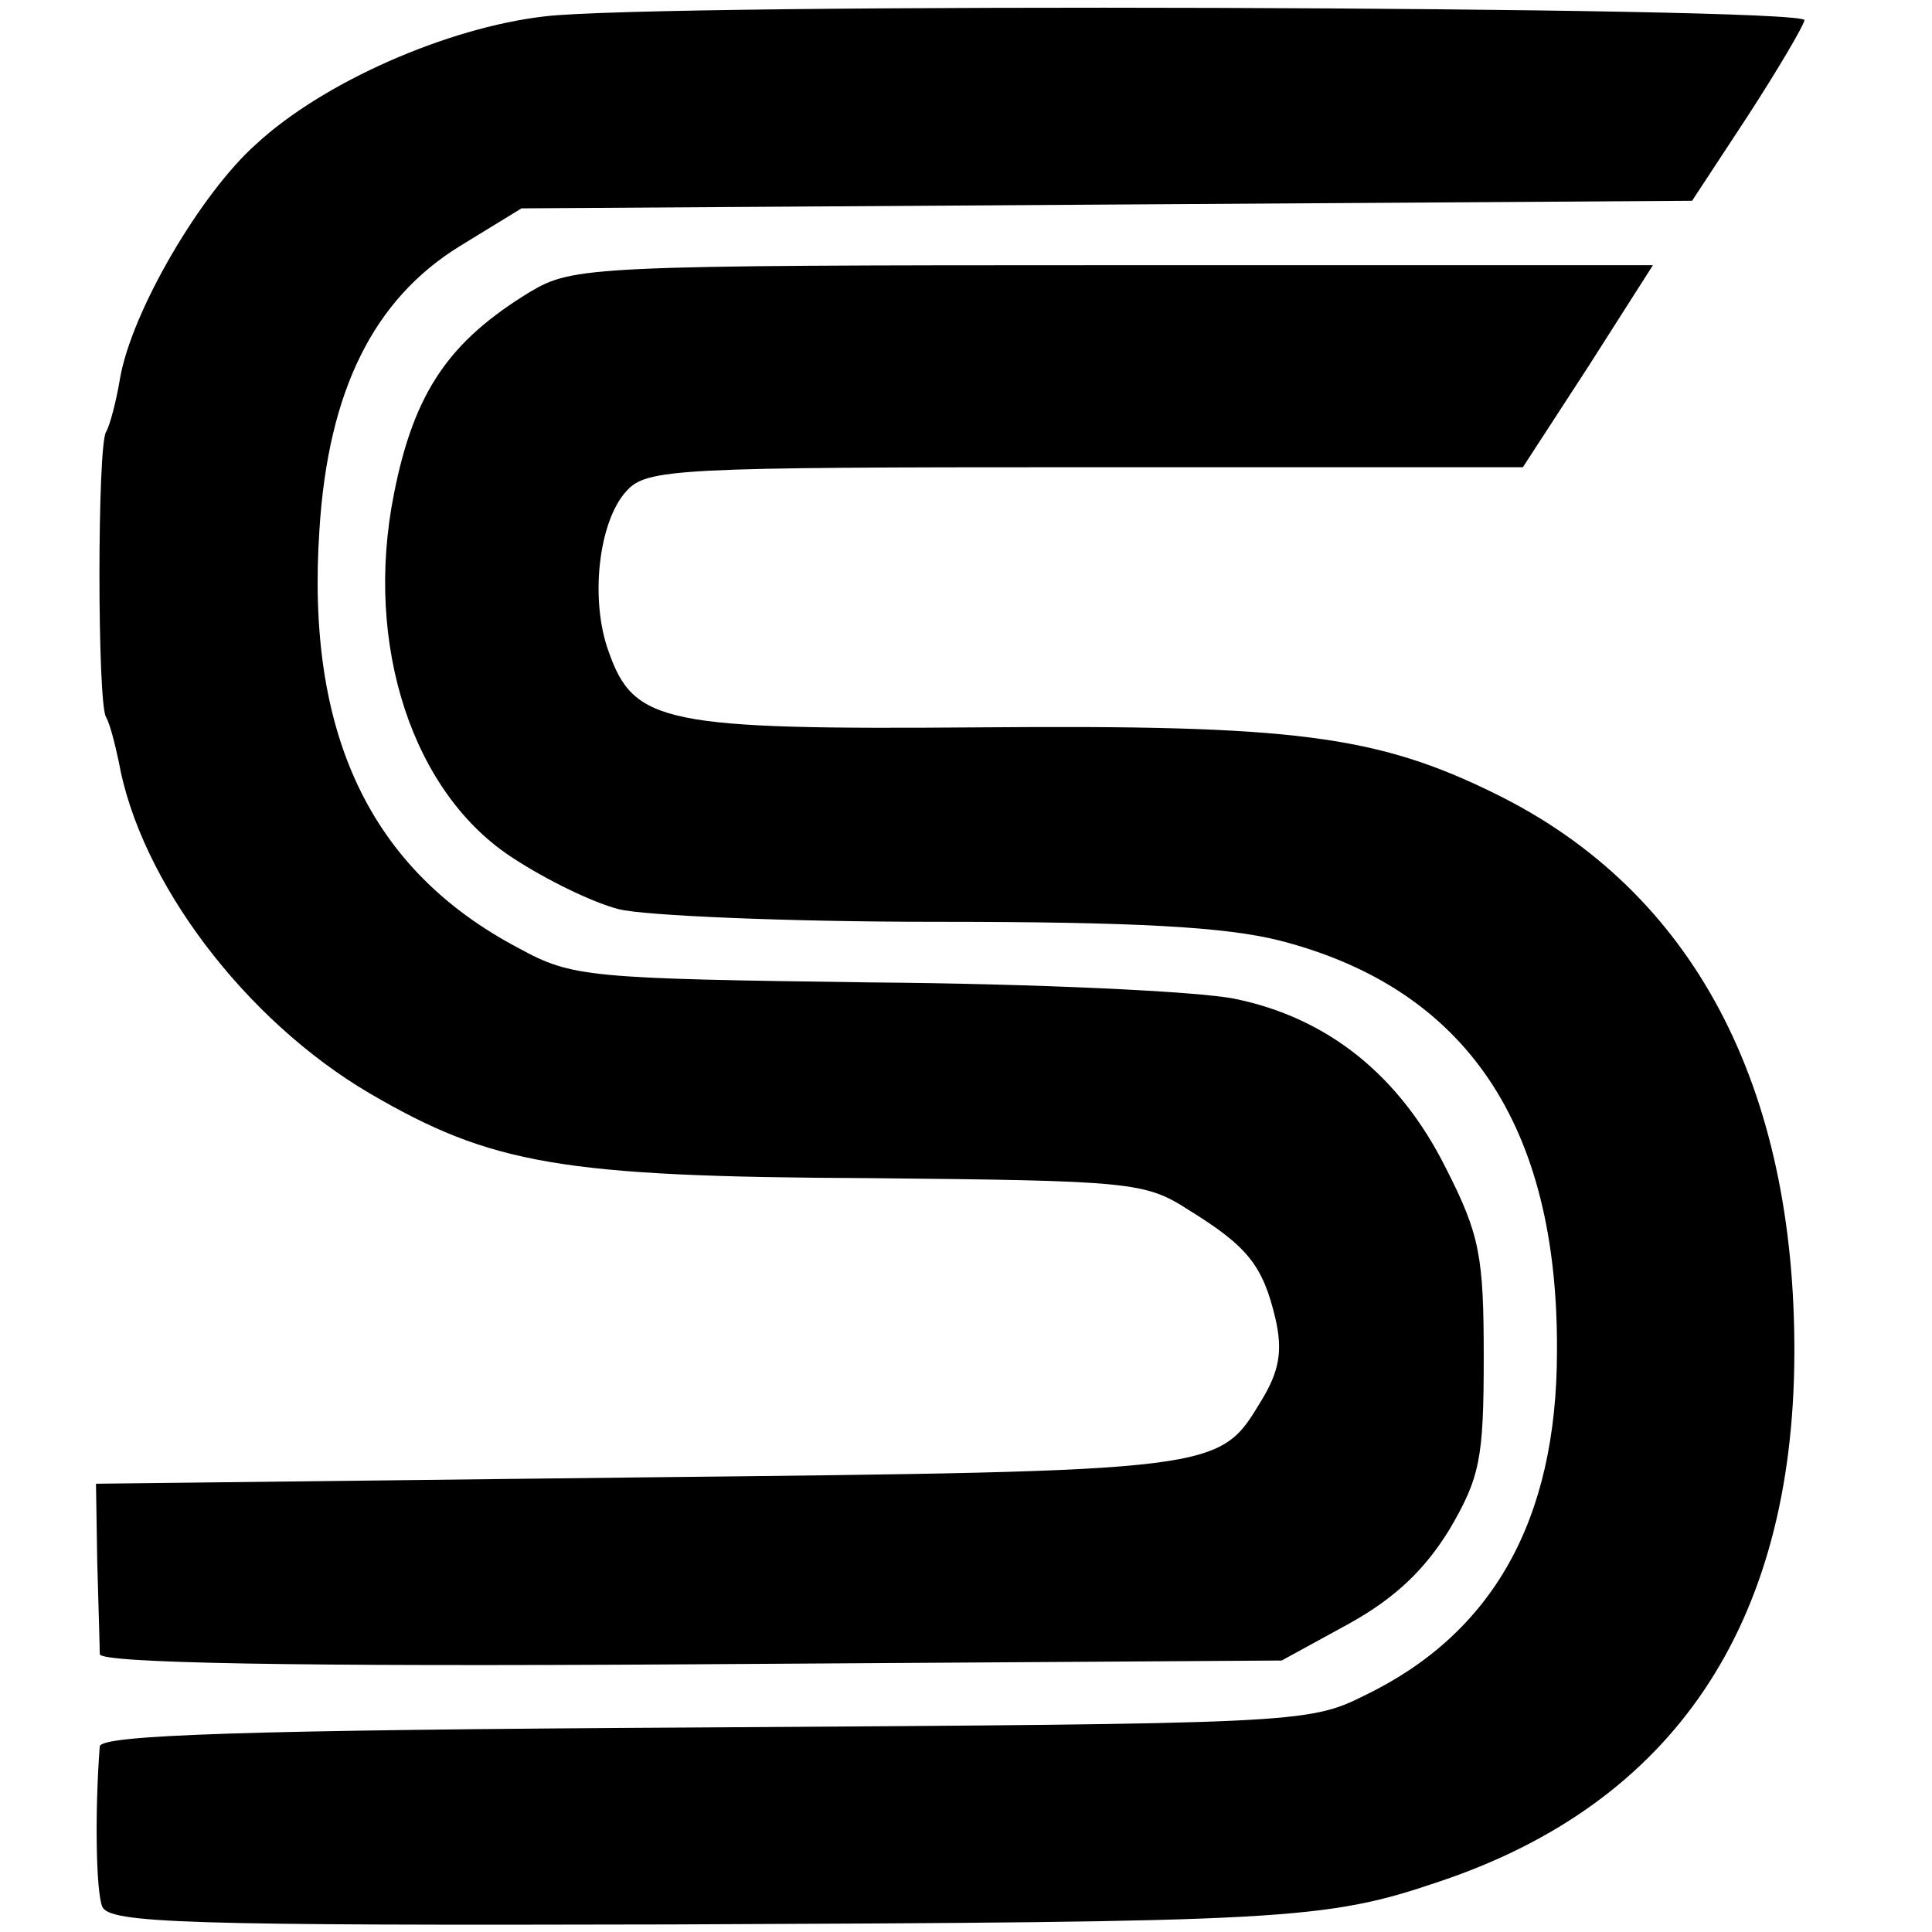 <?xml version="1.0" standalone="no"?>
<!DOCTYPE svg PUBLIC "-//W3C//DTD SVG 20010904//EN"
 "http://www.w3.org/TR/2001/REC-SVG-20010904/DTD/svg10.dtd">
<svg version="1.0" xmlns="http://www.w3.org/2000/svg"
 width="153pt" height="153pt" viewBox="0 0 153 153"
 preserveAspectRatio="xMidYMid meet">
<g transform="translate(0,153) scale(0.1,-0.1)"
fill="#000000" stroke="none">
<path d="M431 1517 c-77 -9 -175 -52 -228 -101 -44 -39 -99 -133 -108 -186 -3
-18 -8 -37 -11 -42 -7 -11 -7 -215 0 -226 3 -5 7 -21 10 -35 17 -95 100 -205
199 -263 96 -56 151 -66 396 -67 206 -2 218 -3 252 -25 47 -29 59 -44 69 -86
6 -26 3 -42 -11 -65 -34 -56 -29 -56 -493 -61 l-430 -5 1 -62 c1 -35 2 -68 2
-73 1 -7 151 -10 469 -8 l467 3 53 29 c38 21 61 44 80 75 24 41 27 56 27 136
0 80 -3 97 -30 150 -37 74 -94 119 -167 134 -29 6 -159 12 -288 13 -224 3
-237 4 -279 27 -118 62 -169 170 -158 332 7 110 43 182 111 224 l49 30 464 3
463 3 44 67 c24 37 44 71 45 76 1 11 -909 14 -998 3z"/>
<path d="M420 1299 c-64 -39 -92 -79 -108 -160 -24 -120 15 -238 95 -289 26
-17 63 -35 83 -40 19 -5 132 -10 250 -10 160 0 231 -4 274 -15 147 -38 220
-146 219 -325 0 -134 -51 -224 -153 -273 -44 -22 -56 -22 -523 -25 -365 -2
-477 -6 -478 -15 -4 -52 -3 -115 2 -127 6 -13 65 -15 451 -14 486 2 517 3 608
34 185 62 280 203 281 417 1 213 -80 367 -236 444 -95 47 -161 55 -408 53
-251 -2 -275 3 -295 60 -15 41 -8 103 14 127 16 18 39 19 363 19 l347 0 52 80
51 80 -427 0 c-415 0 -428 -1 -462 -21z"/>
</g>
</svg>
